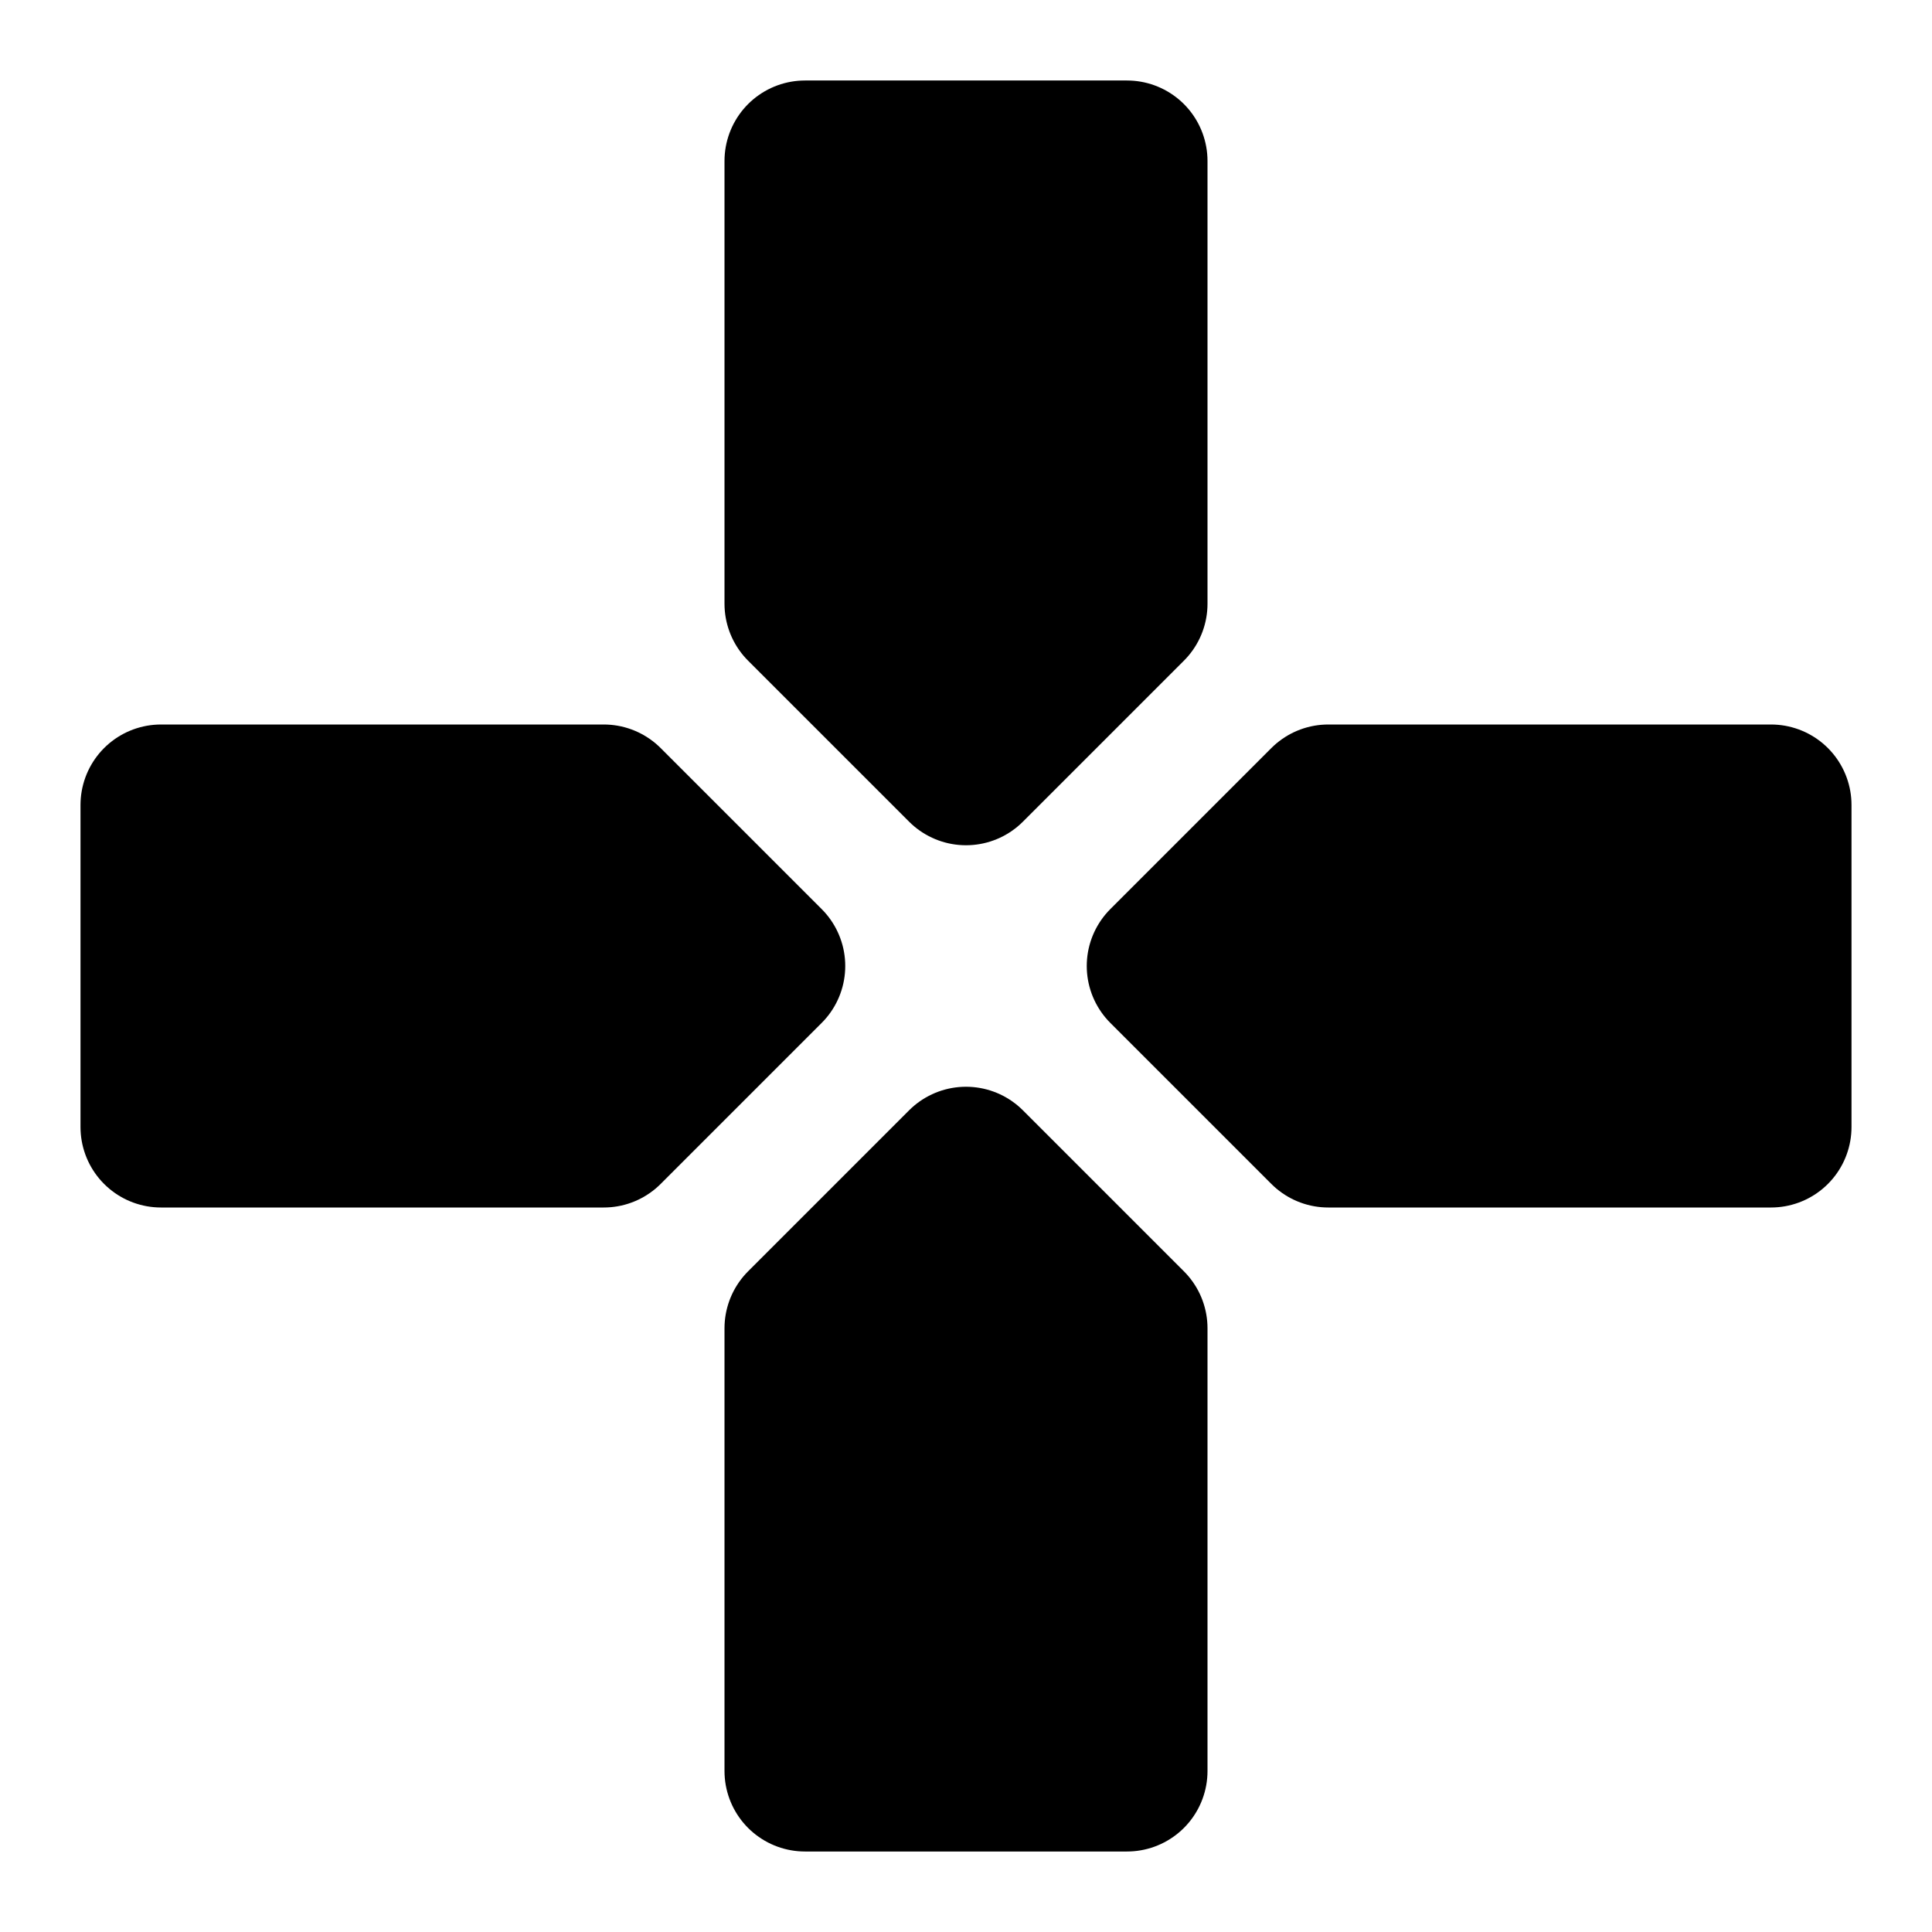 <svg width="48" height="48" viewBox="0 0 48 48" fill="none" xmlns="http://www.w3.org/2000/svg">
<path d="M20 15L24 19L28 15V4H20V15Z" fill="null" stroke="black" stroke-width="4" stroke-linecap="round" stroke-linejoin="round"/>
<path d="M20 33L24 29L28 33V44H20V33Z" fill="null" stroke="black" stroke-width="4" stroke-linecap="round" stroke-linejoin="round"/>
<path d="M33 28L29 24L33 20L44 20L44 28L33 28Z" fill="null" stroke="black" stroke-width="4" stroke-linecap="round" stroke-linejoin="round"/>
<path d="M15 20L19 24L15 28L4 28L4 20L15 20Z" fill="null" stroke="black" stroke-width="4" stroke-linecap="round" stroke-linejoin="round"/>
</svg>
